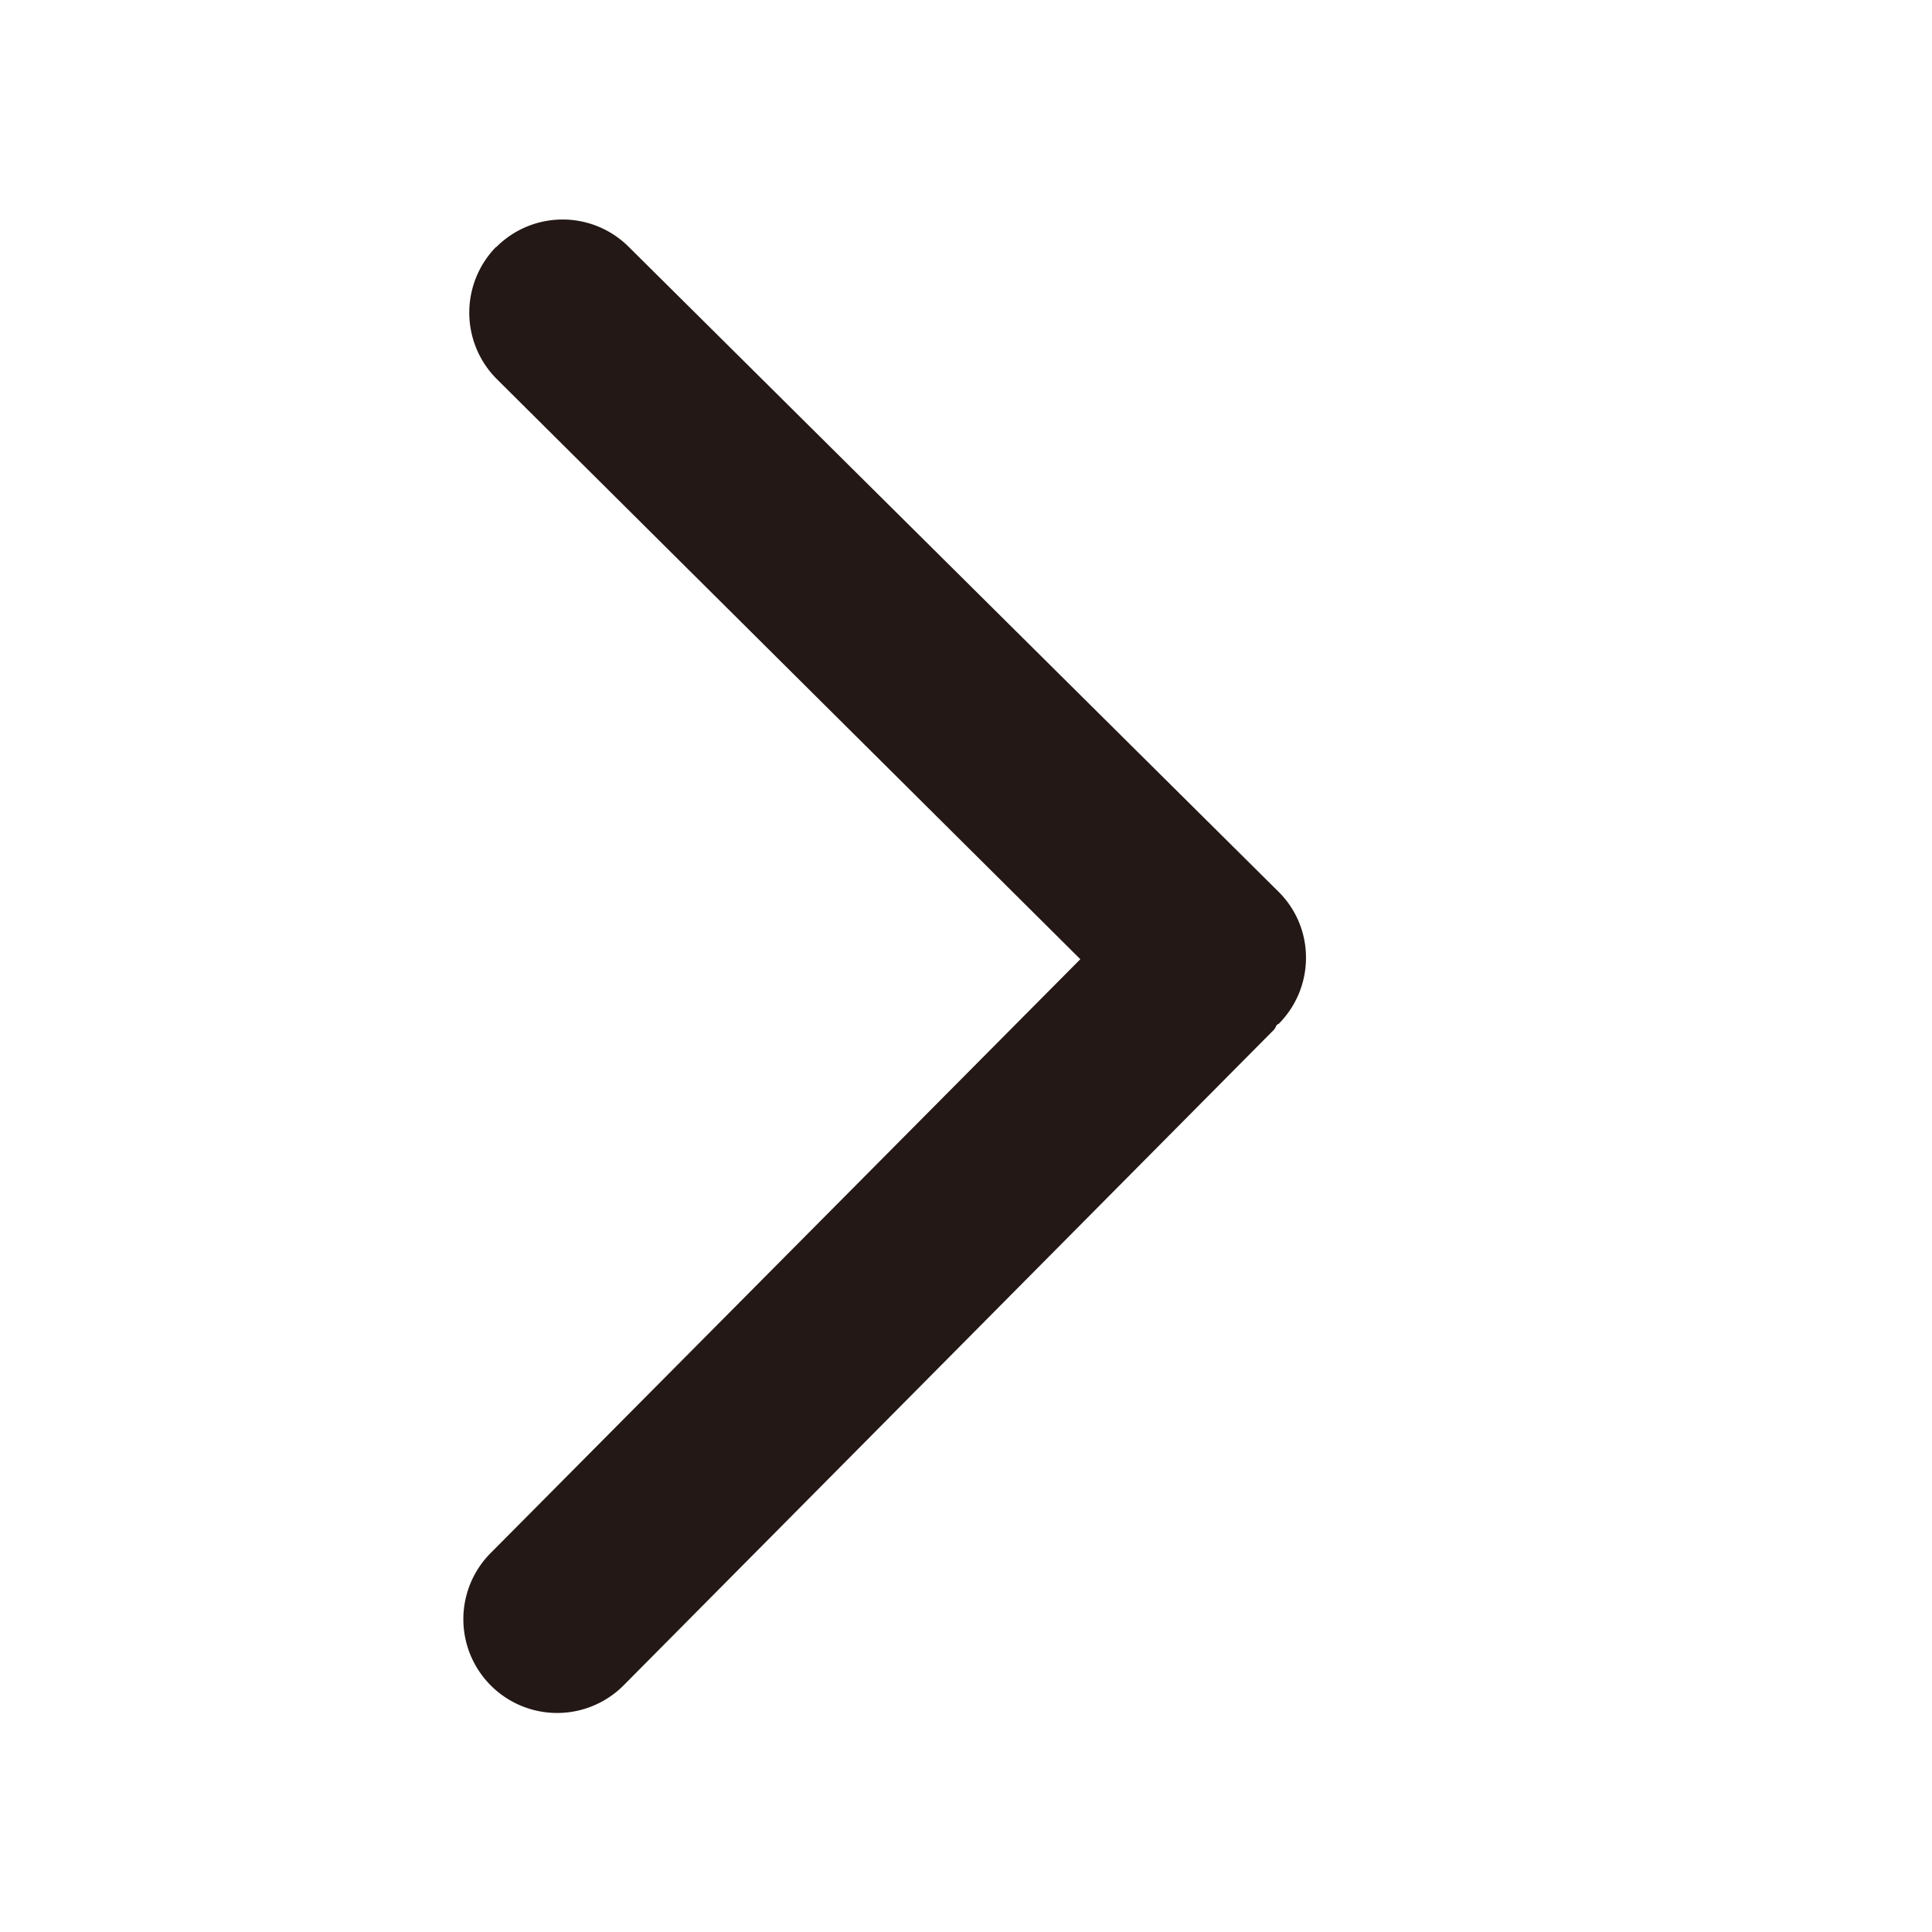 <?xml version="1.0" standalone="no"?><!DOCTYPE svg PUBLIC "-//W3C//DTD SVG 1.1//EN" "http://www.w3.org/Graphics/SVG/1.1/DTD/svg11.dtd"><svg t="1536115578016" class="icon" style="" viewBox="0 0 1024 1024" version="1.1" xmlns="http://www.w3.org/2000/svg" p-id="2368" xmlns:xlink="http://www.w3.org/1999/xlink" width="128" height="128"><defs><style type="text/css"></style></defs><path d="M263 131a49.6 49.6 0 0 1 70.2-0.2l344.2 341.6a49 49 0 0 1 14.8 35.2 49.6 49.6 0 0 1-14.4 35l-0.8 0.4c-0.8 0.8-1 2-1.8 2.8L330.6 893.2a49.6 49.6 0 0 1-70.6-70l312.6-314.8-309.2-307.4a49.8 49.8 0 0 1-0.4-70.2z" fill="#231815" p-id="2369"></path></svg>